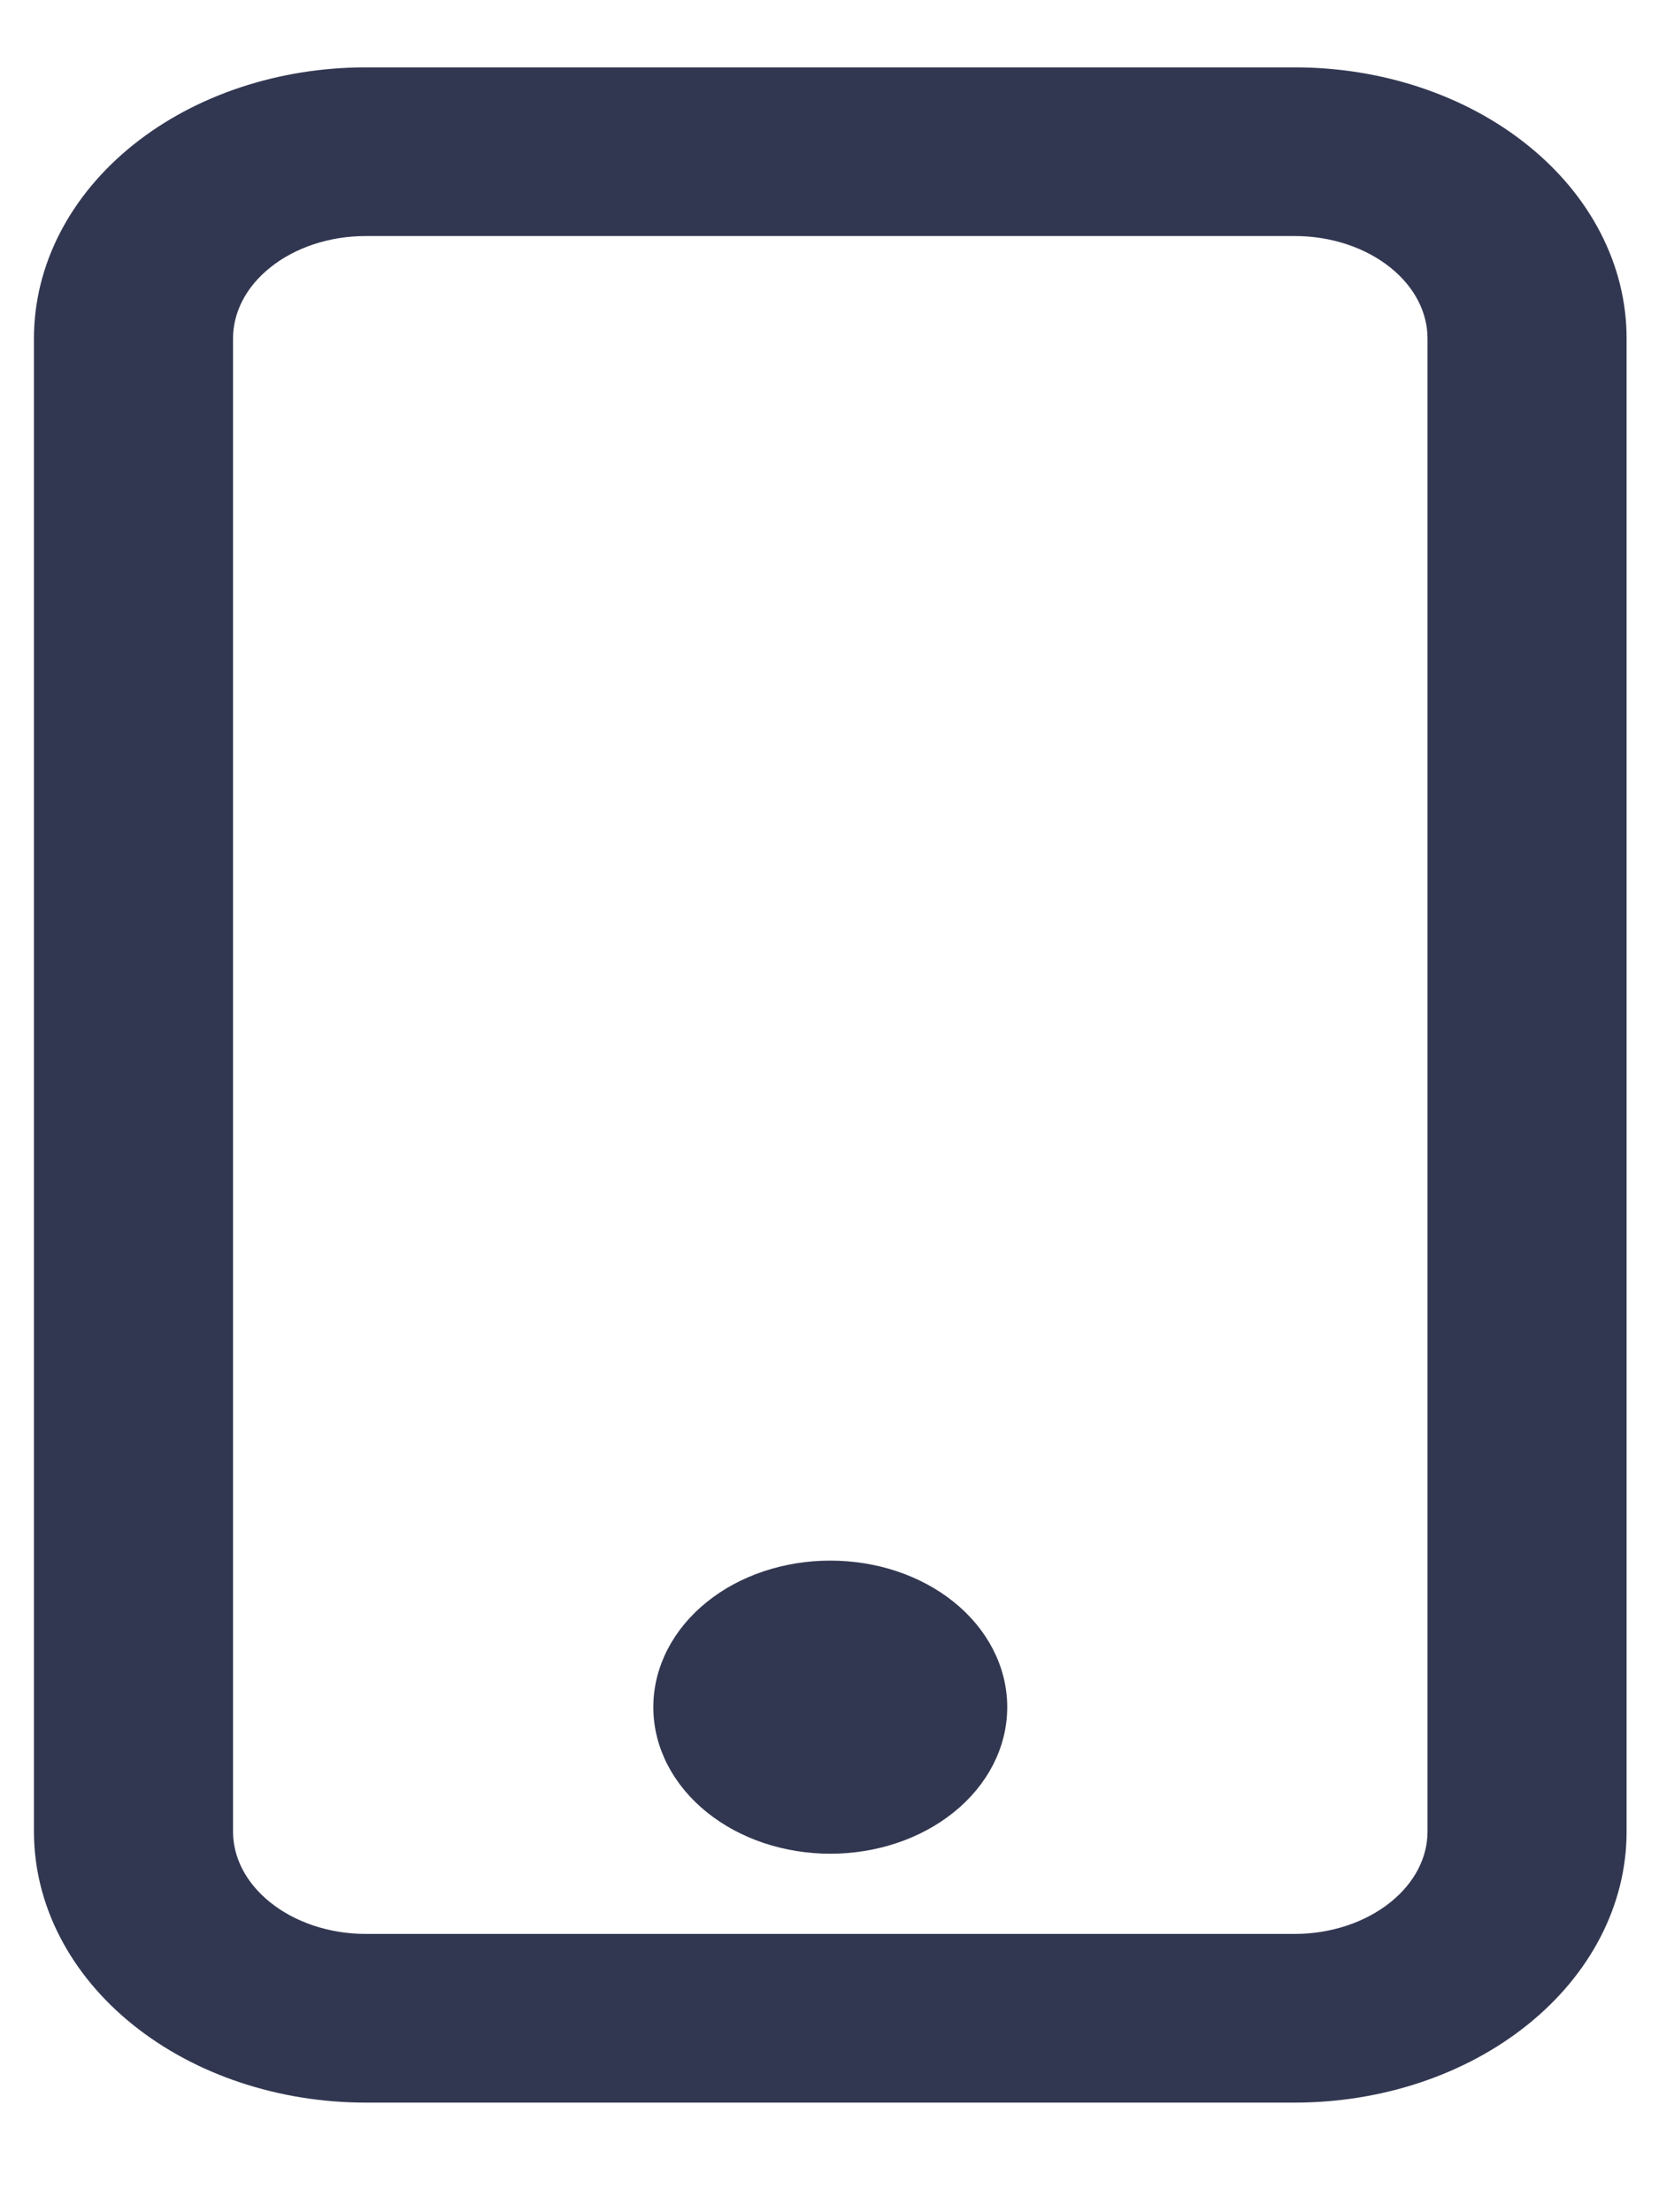 <svg width="15" height="20" viewBox="0 0 15 20" fill="none" xmlns="http://www.w3.org/2000/svg">
<path d="M11.707 2.034C12.058 2.034 12.391 2.146 12.634 2.341C12.877 2.536 13.007 2.795 13.007 3.059V16.559C13.007 16.823 12.877 17.081 12.634 17.276C12.391 17.471 12.058 17.584 11.707 17.584H3.307C2.956 17.584 2.622 17.471 2.38 17.276C2.137 17.081 2.007 16.823 2.007 16.559V3.059C2.007 2.795 2.137 2.536 2.38 2.341C2.622 2.146 2.956 2.034 3.307 2.034H11.707ZM3.307 0.709C2.544 0.709 1.809 0.952 1.264 1.39C0.719 1.828 0.407 2.427 0.407 3.059V16.559C0.407 17.19 0.719 17.789 1.264 18.227C1.809 18.665 2.544 18.909 3.307 18.909H11.707C12.47 18.909 13.205 18.665 13.749 18.227C14.295 17.789 14.607 17.19 14.607 16.559V3.059C14.607 2.427 14.295 1.828 13.749 1.39C13.205 0.952 12.47 0.709 11.707 0.709H3.307Z" fill="#323751" stroke="#323751" stroke-width="0.2"/>
<path d="M7.507 16.659C7.899 16.659 8.278 16.534 8.56 16.307C8.843 16.08 9.007 15.766 9.007 15.434C9.007 15.101 8.843 14.787 8.56 14.56C8.278 14.333 7.899 14.209 7.507 14.209C7.116 14.209 6.737 14.333 6.455 14.56C6.172 14.787 6.007 15.101 6.007 15.434C6.007 15.766 6.172 16.08 6.455 16.307C6.737 16.534 7.116 16.659 7.507 16.659Z" fill="#323751" stroke="#323751" stroke-width="0.2"/>
</svg>